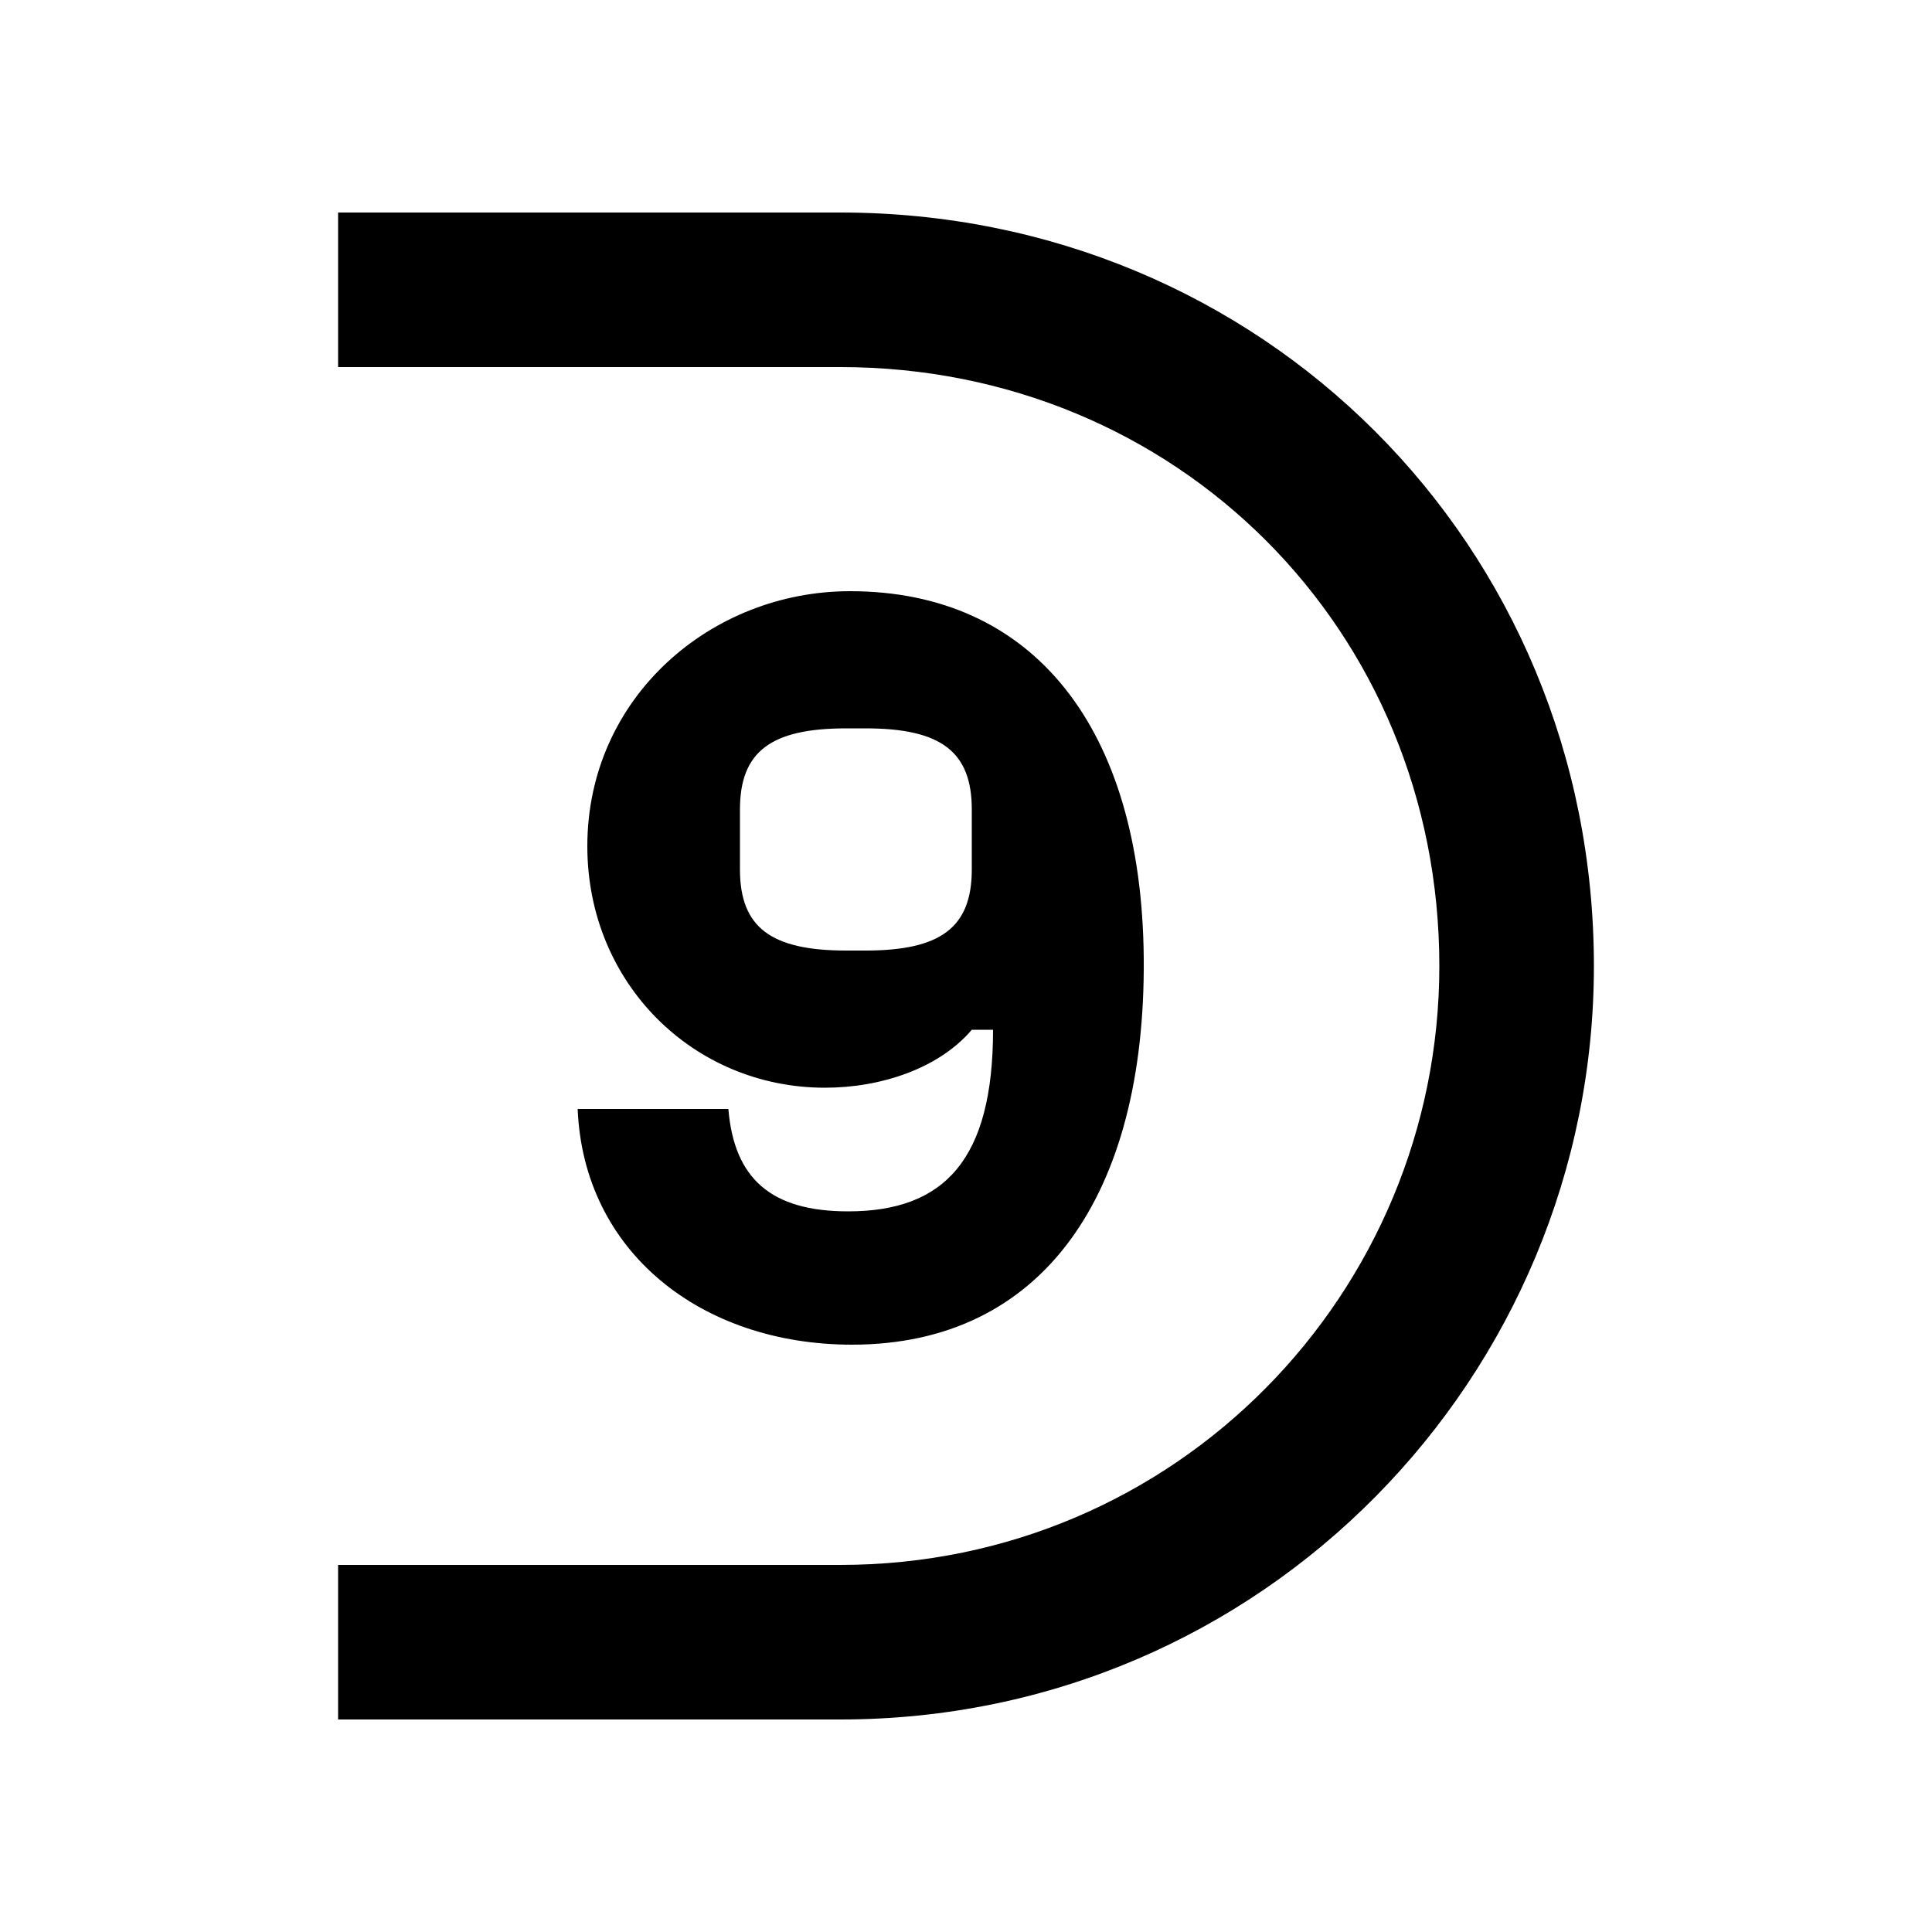 <svg xmlns="http://www.w3.org/2000/svg" width="24" height="24" fill="none" viewBox="0 0 24 24"><path fill="#000" d="M10.584 16.704C12.96 16.704 14.232 14.832 14.208 11.904C14.184 9.048 12.84 7.344 10.56 7.344C8.832 7.344 7.296 8.664 7.296 10.512C7.296 12.216 8.616 13.512 10.248 13.512C10.944 13.512 11.664 13.272 12.072 12.792H12.336C12.336 14.4 11.736 15.048 10.536 15.048C9.576 15.048 9.12 14.64 9.048 13.776H7.176C7.248 15.552 8.712 16.704 10.584 16.704ZM4.2 21.36H10.44C15.696 21.36 19.8 17.088 19.8 12C19.8 6.768 15.672 2.64 10.44 2.64H4.2V4.56H10.44C14.616 4.56 17.88 7.824 17.88 12C17.88 16.056 14.616 19.44 10.44 19.44H4.2V21.36ZM9.192 10.8V10.056C9.192 9.336 9.576 9.048 10.512 9.048H10.752C11.688 9.048 12.072 9.336 12.072 10.056V10.8C12.072 11.52 11.688 11.808 10.752 11.808H10.512C9.576 11.808 9.192 11.52 9.192 10.8Z"/></svg>